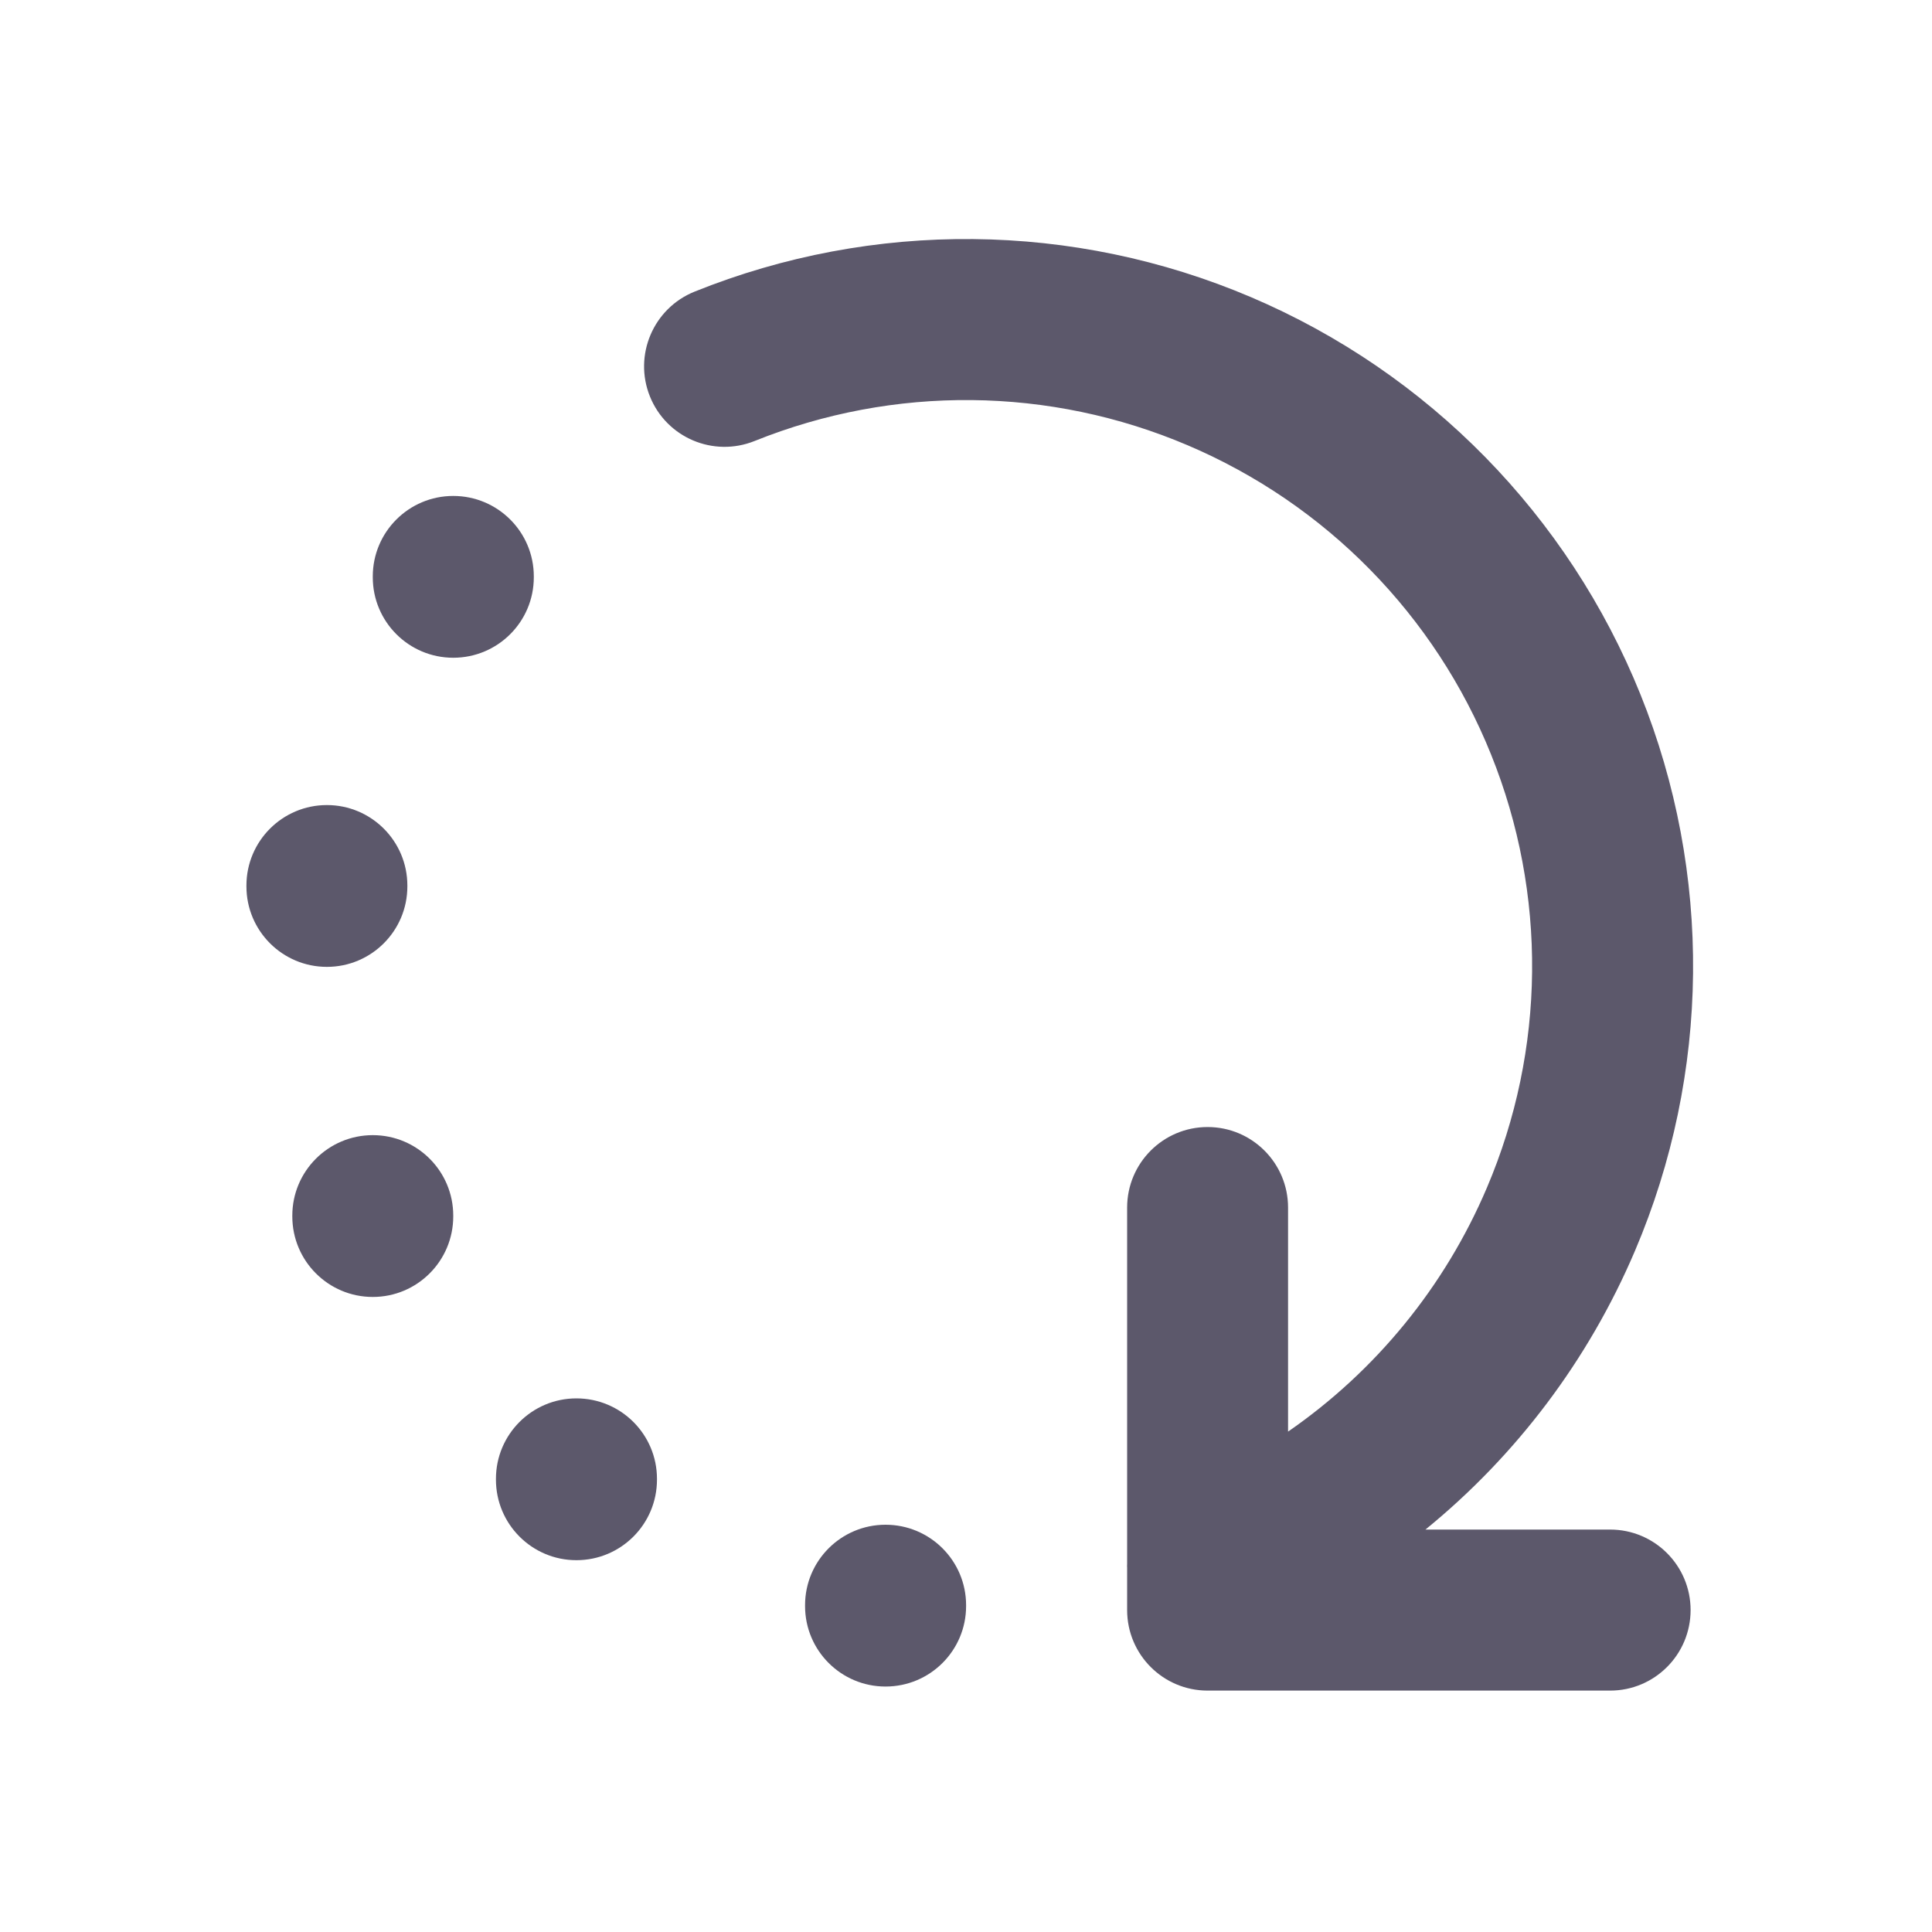 <svg width="20" height="20" viewBox="0 0 20 20" fill="none" xmlns="http://www.w3.org/2000/svg">
<g id="rotate/right">
<g id="Vector">
<path fill-rule="evenodd" clip-rule="evenodd" d="M12.296 4.61C10.867 4.001 9.254 3.985 7.812 4.565C7.385 4.737 6.9 4.531 6.728 4.104C6.556 3.677 6.763 3.191 7.19 3.019C9.041 2.274 11.113 2.294 12.95 3.076C14.786 3.858 16.236 5.338 16.982 7.189C17.728 9.041 17.707 11.113 16.925 12.949C16.442 14.083 15.694 15.07 14.756 15.834H16.668C17.128 15.834 17.501 16.207 17.501 16.667C17.501 17.128 17.128 17.501 16.668 17.501H12.501C12.041 17.501 11.668 17.128 11.668 16.667V16.229C11.667 16.216 11.667 16.203 11.668 16.19V12.501C11.668 12.04 12.041 11.667 12.501 11.667C12.961 11.667 13.334 12.04 13.334 12.501V14.82C14.238 14.195 14.955 13.323 15.392 12.296C16.001 10.867 16.017 9.254 15.436 7.812C14.856 6.37 13.726 5.219 12.296 4.61Z" fill="#5C586B"/>
<path fill-rule="evenodd" clip-rule="evenodd" d="M4.692 5.134C5.153 5.134 5.526 5.507 5.526 5.967V5.976C5.526 6.436 5.153 6.809 4.692 6.809C4.232 6.809 3.859 6.436 3.859 5.976V5.967C3.859 5.507 4.232 5.134 4.692 5.134Z" fill="#5C586B"/>
<path fill-rule="evenodd" clip-rule="evenodd" d="M3.384 8.334C3.844 8.334 4.217 8.707 4.217 9.167V9.176C4.217 9.636 3.844 10.009 3.384 10.009C2.924 10.009 2.551 9.636 2.551 9.176V9.167C2.551 8.707 2.924 8.334 3.384 8.334Z" fill="#5C586B"/>
<path fill-rule="evenodd" clip-rule="evenodd" d="M3.859 11.751C4.319 11.751 4.692 12.124 4.692 12.584V12.592C4.692 13.053 4.319 13.426 3.859 13.426C3.399 13.426 3.026 13.053 3.026 12.592V12.584C3.026 12.124 3.399 11.751 3.859 11.751Z" fill="#5C586B"/>
<path fill-rule="evenodd" clip-rule="evenodd" d="M5.967 14.476C6.428 14.476 6.801 14.849 6.801 15.309V15.317C6.801 15.778 6.428 16.151 5.967 16.151C5.507 16.151 5.134 15.778 5.134 15.317V15.309C5.134 14.849 5.507 14.476 5.967 14.476Z" fill="#5C586B"/>
<path fill-rule="evenodd" clip-rule="evenodd" d="M9.167 15.784C9.628 15.784 10.001 16.157 10.001 16.617V16.626C10.001 17.086 9.628 17.459 9.167 17.459C8.707 17.459 8.334 17.086 8.334 16.626V16.617C8.334 16.157 8.707 15.784 9.167 15.784Z" fill="#5C586B"/>
</g>
</g>
</svg>
